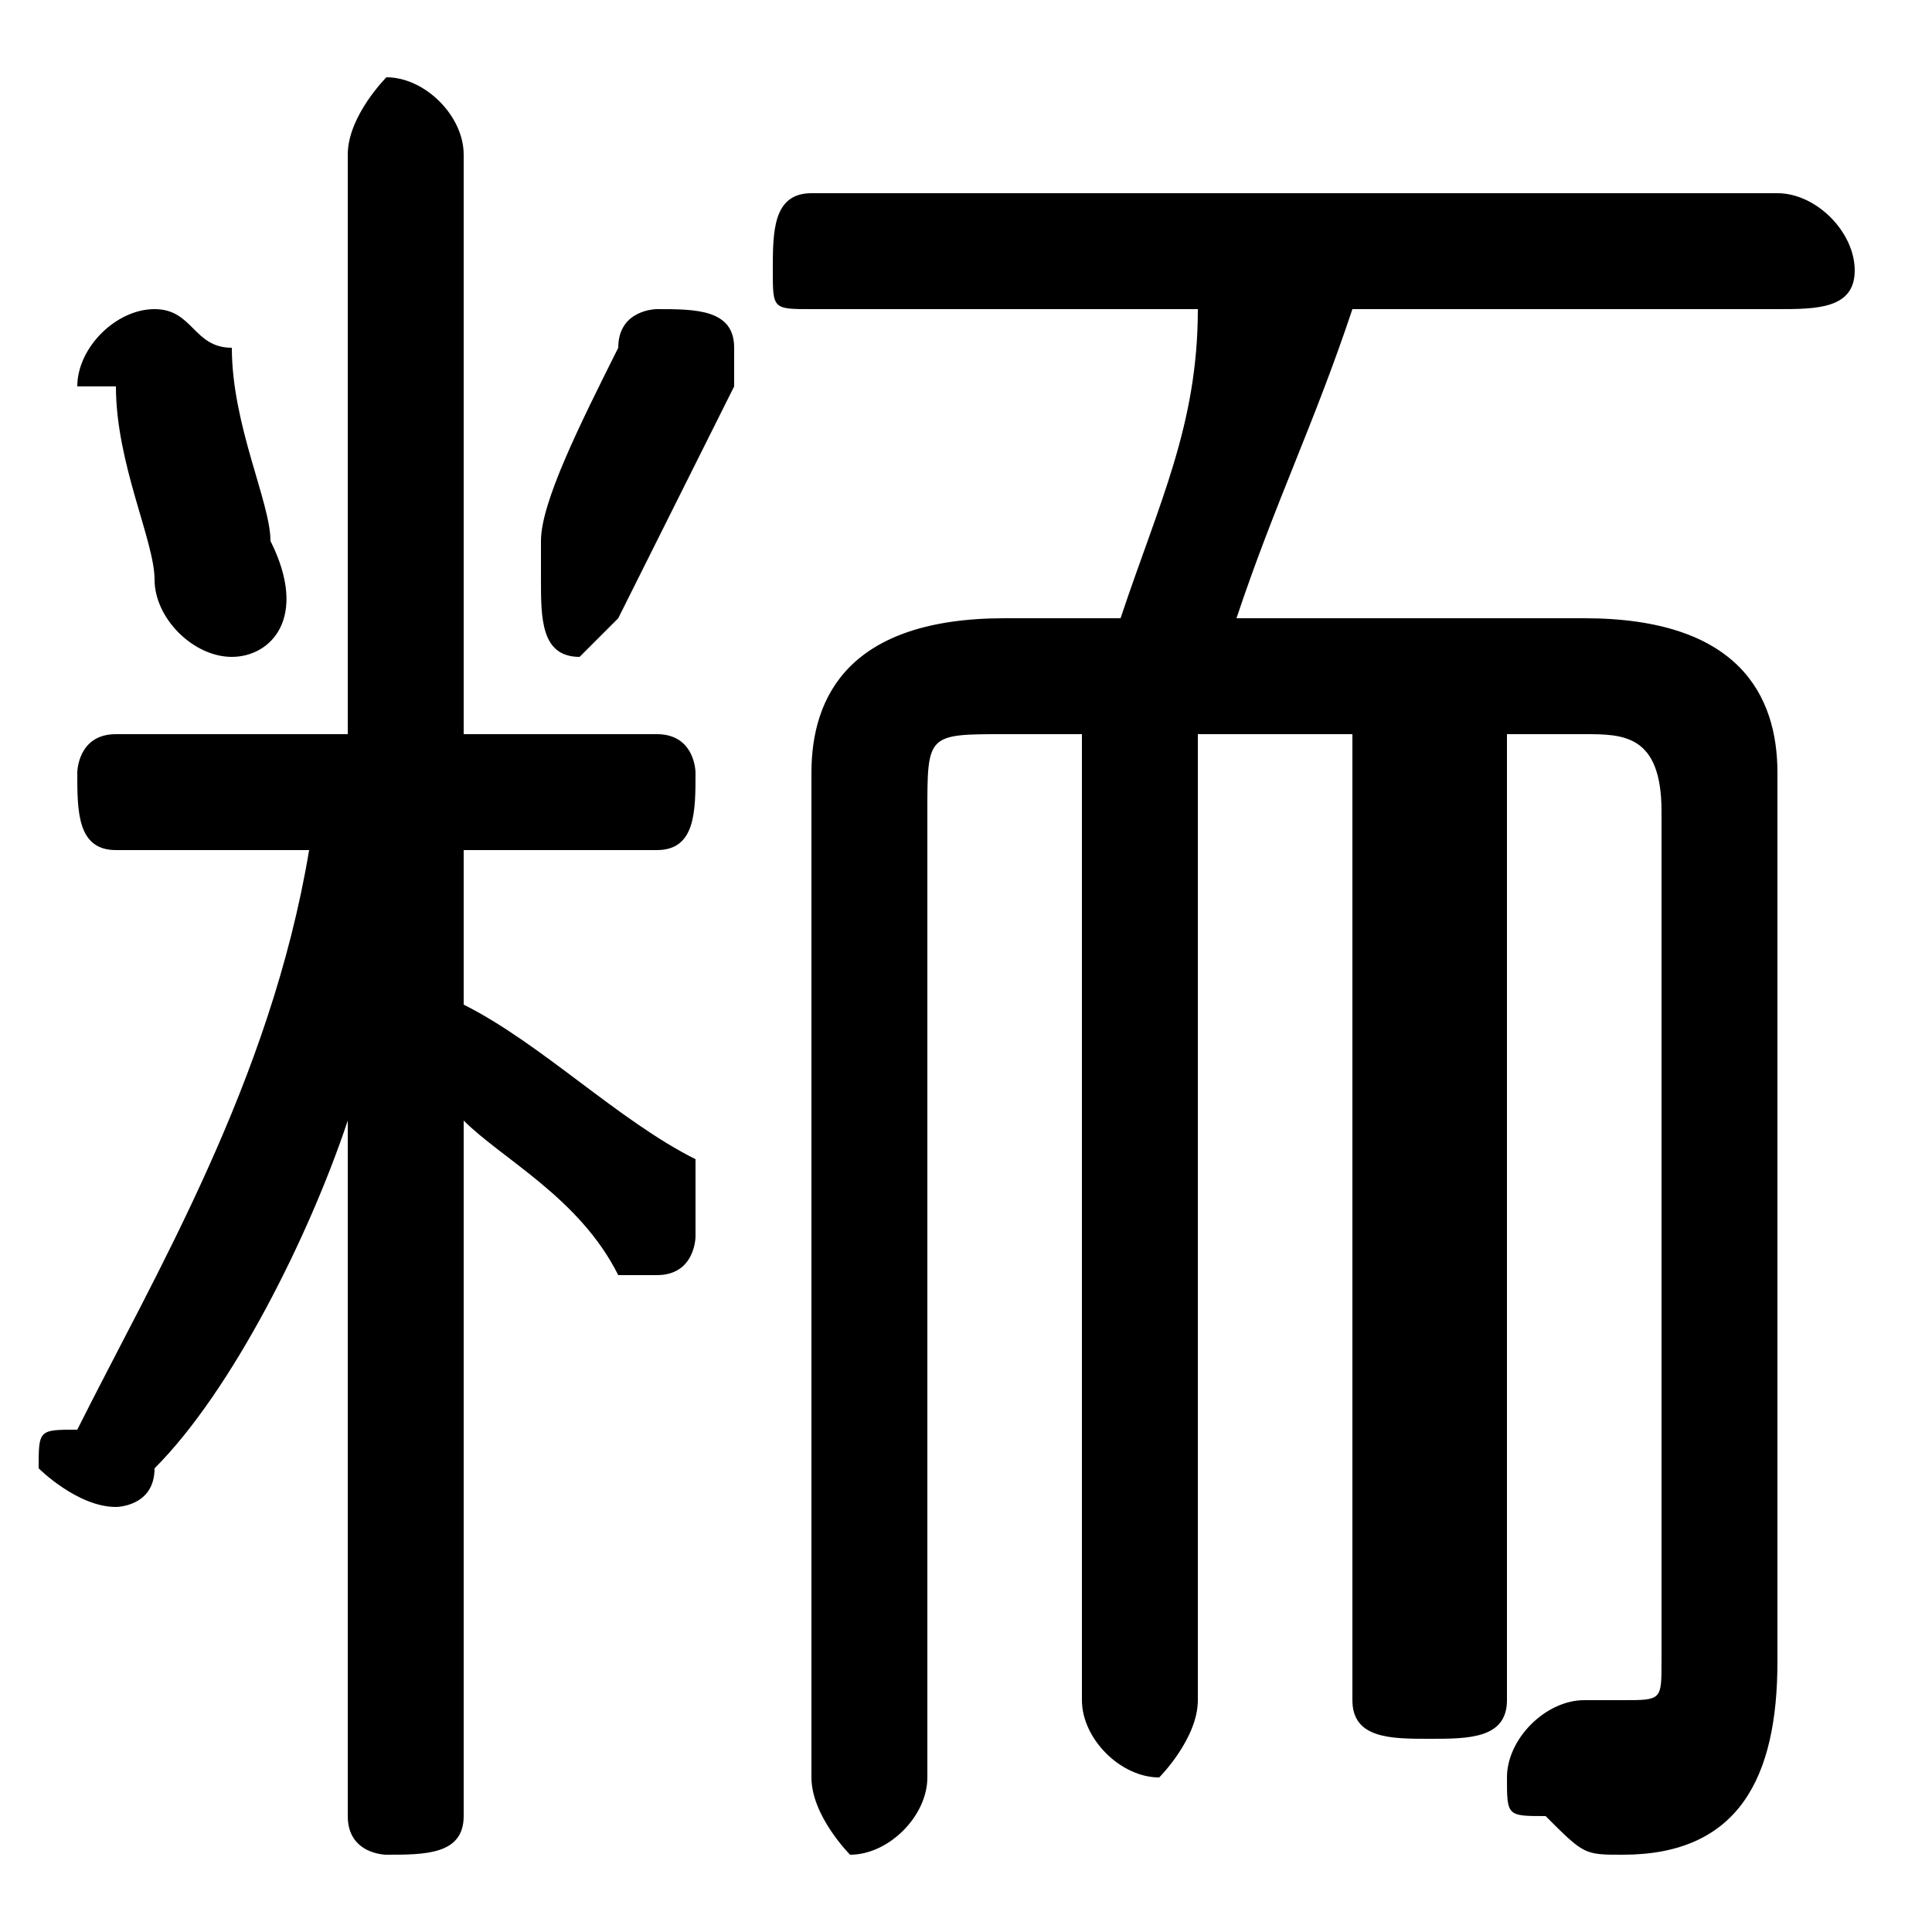 <svg xmlns="http://www.w3.org/2000/svg" viewBox="0 -44.0 50.0 50.0">
    <rect x="0" y="-44.0" width="50.0" height="50.0" fill="#808080" stroke="none"/>
    <g transform="scale(1, -1)">
        <!-- ボディの枠 -->
        <rect x="0" y="-6.0" width="50.0" height="50.0"
            stroke="white" fill="white"/>
        <!-- グリフ座標系の原点 -->
        <circle cx="0" cy="0" r="5" fill="white"/>
        <!-- グリフのアウトライン -->
        <g style="fill:black;stroke:#000000;stroke-width:0;stroke-linecap:round;stroke-linejoin:round;">
        <path d="M 9.0 25.0 L 3.0 25.0 C 2.0 25.0 2.0 24.0 2.0 24.0 C 2.0 23.0 2.0 22.0 3.0 22.0 L 8.0 22.0 C 7.0 16.0 4.0 11.0 2.0 7.0 C 1.0 7.0 1.0 7.0 1.0 6.0 C 1.0 6.0 2.0 5.0 3.0 5.0 C 3.0 5.0 4.0 5.0 4.0 6.0 C 6.0 8.0 8.0 12.0 9.0 15.0 L 9.0 7.0 L 9.0 -3.0 C 9.0 -4.0 10.0 -4.0 10.0 -4.0 C 11.0 -4.0 12.0 -4.0 12.0 -3.0 L 12.0 15.0 C 13.0 14.0 15.0 13.0 16.0 11.0 C 16.0 11.0 17.0 11.0 17.0 11.0 C 18.0 11.0 18.0 12.0 18.0 12.0 C 18.0 13.0 18.0 14.0 18.0 14.0 C 16.0 15.0 14.0 17.0 12.0 18.0 L 12.0 22.0 L 17.0 22.0 C 18.0 22.0 18.0 23.0 18.0 24.0 C 18.0 24.0 18.0 25.0 17.0 25.0 L 12.0 25.0 L 12.0 40.0 C 12.0 41.0 11.0 42.0 10.0 42.0 C 10.0 42.0 9.0 41.0 9.0 40.0 Z M 31.0 36.0 C 31.0 33.0 30.0 31.0 29.0 28.0 L 26.0 28.0 C 22.0 28.0 21.0 26.0 21.0 24.0 L 21.0 -2.0 C 21.0 -3.0 22.0 -4.0 22.0 -4.0 C 23.0 -4.0 24.0 -3.0 24.0 -2.0 L 24.0 23.0 C 24.0 25.0 24.0 25.0 26.0 25.0 L 28.0 25.0 L 28.0 -0.0 C 28.0 -1.0 29.0 -2.0 30.0 -2.0 C 30.0 -2.0 31.0 -1.0 31.0 -0.0 L 31.0 25.0 L 35.0 25.0 L 35.0 0.0 C 35.0 -1.0 36.0 -1.0 37.0 -1.0 C 38.0 -1.0 39.0 -1.0 39.0 0.0 L 39.0 25.0 L 41.0 25.0 C 42.0 25.0 43.0 25.0 43.0 23.0 L 43.0 1.0 C 43.0 0.0 43.0 -0.0 42.0 -0.0 C 42.0 -0.0 41.0 -0.0 41.0 -0.0 C 40.0 0.0 39.0 -1.0 39.0 -2.0 C 39.0 -3.0 39.0 -3.0 40.0 -3.0 C 41.0 -4.0 41.0 -4.0 42.0 -4.0 C 45.0 -4.0 46.0 -2.0 46.0 1.0 L 46.0 24.0 C 46.0 26.0 45.0 28.0 41.0 28.0 L 32.0 28.0 C 33.0 31.0 34.0 33.0 35.0 36.0 L 46.0 36.0 C 47.0 36.0 48.0 36.0 48.0 37.0 C 48.0 38.0 47.0 39.0 46.0 39.0 L 21.0 39.0 C 20.0 39.0 20.0 38.0 20.0 37.0 C 20.0 36.0 20.0 36.0 21.0 36.0 Z M 16.0 35.0 C 15.0 33.0 14.0 31.0 14.0 30.0 C 14.0 29.0 14.0 29.0 14.0 29.0 C 14.0 28.0 14.0 27.0 15.0 27.0 C 15.0 27.0 16.0 28.0 16.0 28.0 C 17.0 30.0 18.0 32.0 19.0 34.0 C 19.0 34.0 19.0 34.0 19.0 35.0 C 19.0 36.0 18.0 36.0 17.0 36.0 C 17.0 36.0 16.0 36.0 16.0 35.0 Z M 6.0 35.0 C 5.0 35.0 5.0 36.0 4.0 36.0 C 3.0 36.0 2.0 35.0 2.0 34.0 C 2.0 34.0 3.0 34.0 3.0 34.0 C 3.0 32.0 4.0 30.0 4.0 29.0 C 4.0 28.0 5.0 27.0 6.0 27.0 C 7.0 27.0 8.0 28.0 7.0 30.0 C 7.0 31.0 6.0 33.0 6.0 35.0 Z"/>
    </g>
    </g>
</svg>
